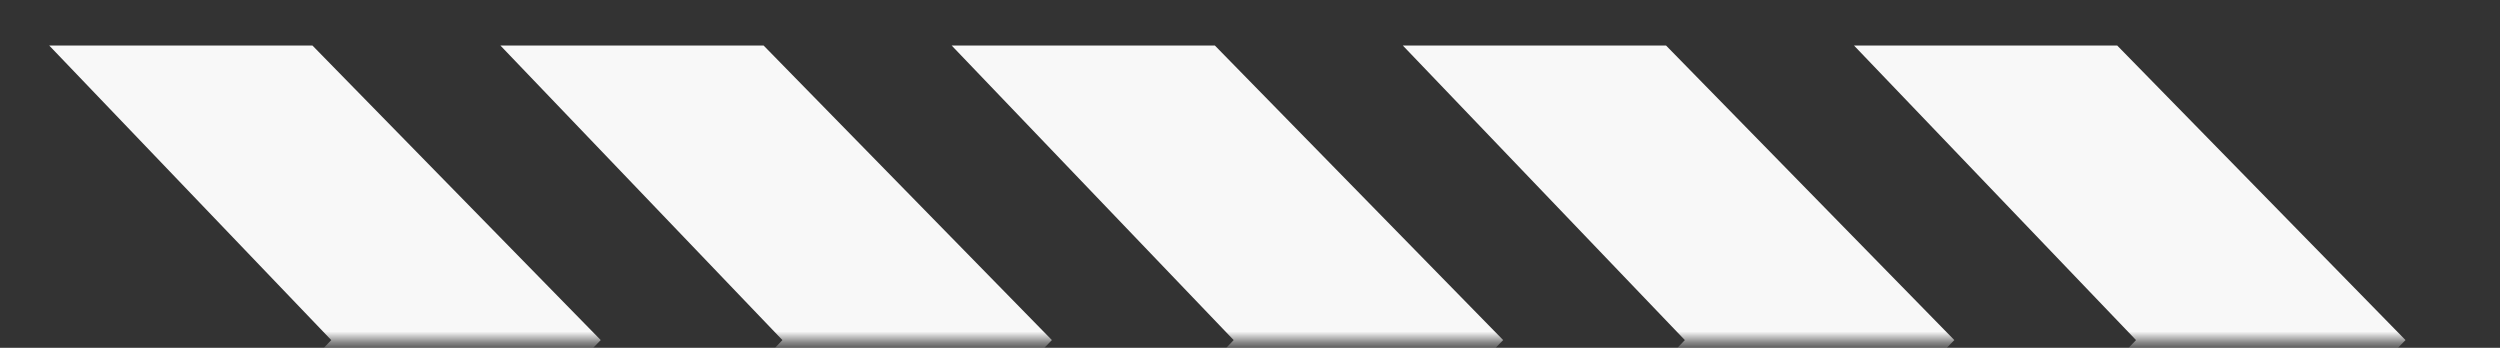 <svg width="230" height="32" viewBox="0 0 230 32" fill="none" xmlns="http://www.w3.org/2000/svg">
<rect x="0" y="0" width="230" height="32" fill="#333333" stroke="none"/>
<mask id="mask0_1842_8176" style="mask-type:alpha" maskUnits="userSpaceOnUse" x="0" y="0" width="230" height="32">
<rect y="0.465" width="230" height="30.969" fill="#D9D9D9"/>
</mask>
<g mask="url(#mask0_1842_8176)">
<path d="M30.476 31.289L4.531 4.191H28.746L55.268 31.289L28.746 58.387H4.531L30.476 31.289Z" fill="#F8F8F8"/>
<path d="M71.984 31.289L46.039 4.191H70.254L96.775 31.289L70.254 58.387H46.039L71.984 31.289Z" fill="#F8F8F8"/>
<path d="M113.499 31.289L87.555 4.191H111.77L138.291 31.289L111.77 58.387H87.555L113.499 31.289Z" fill="#F8F8F8"/>
<path d="M155.007 31.289L129.062 4.191H153.278L179.799 31.289L153.278 58.387H129.062L155.007 31.289Z" fill="#F8F8F8"/>
<path d="M196.515 31.289L170.57 4.191H194.785L221.307 31.289L194.785 58.387H170.57L196.515 31.289Z" fill="#F8F8F8"/>
</g>
</svg>
